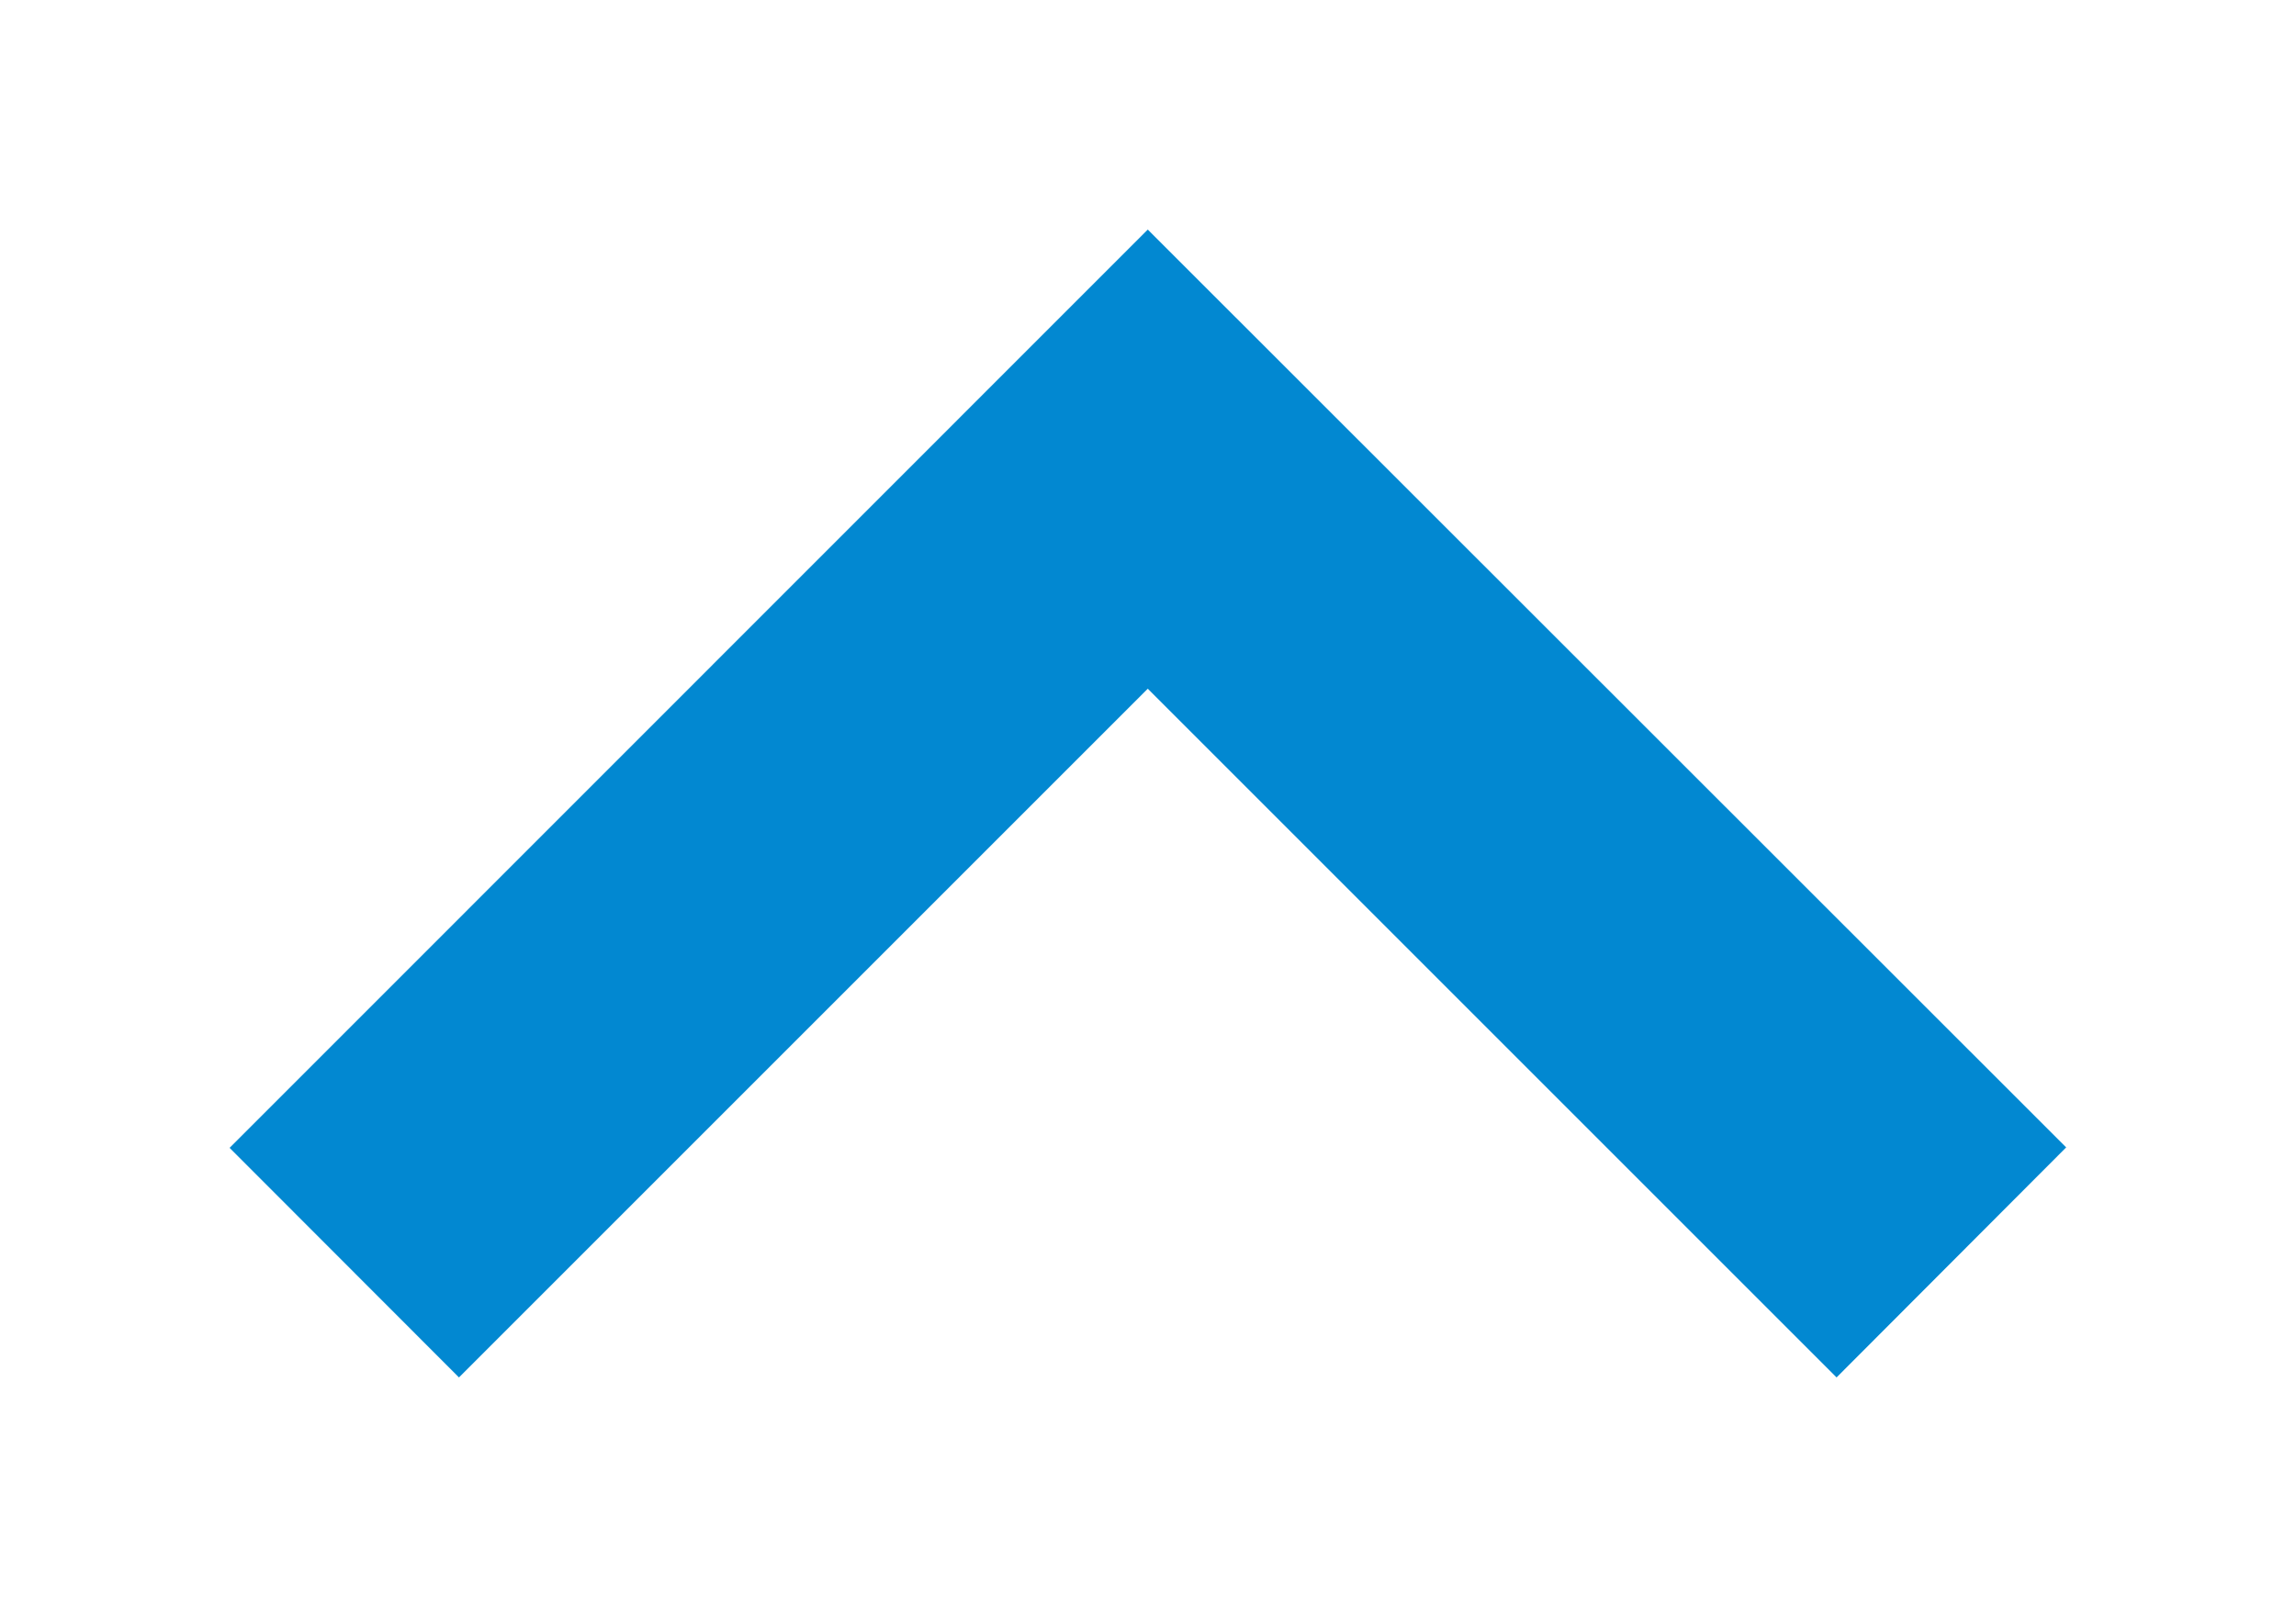 <svg width="10" height="7" viewBox="0 0 10 7" xmlns="http://www.w3.org/2000/svg"><title>sort-chevron-up-hover-2x</title><path d="M7.999 6l-3-3-3 3L1 5l3.999-4 4 3.998-1 1.002z" fill="#0288D1" fill-rule="evenodd"/></svg>